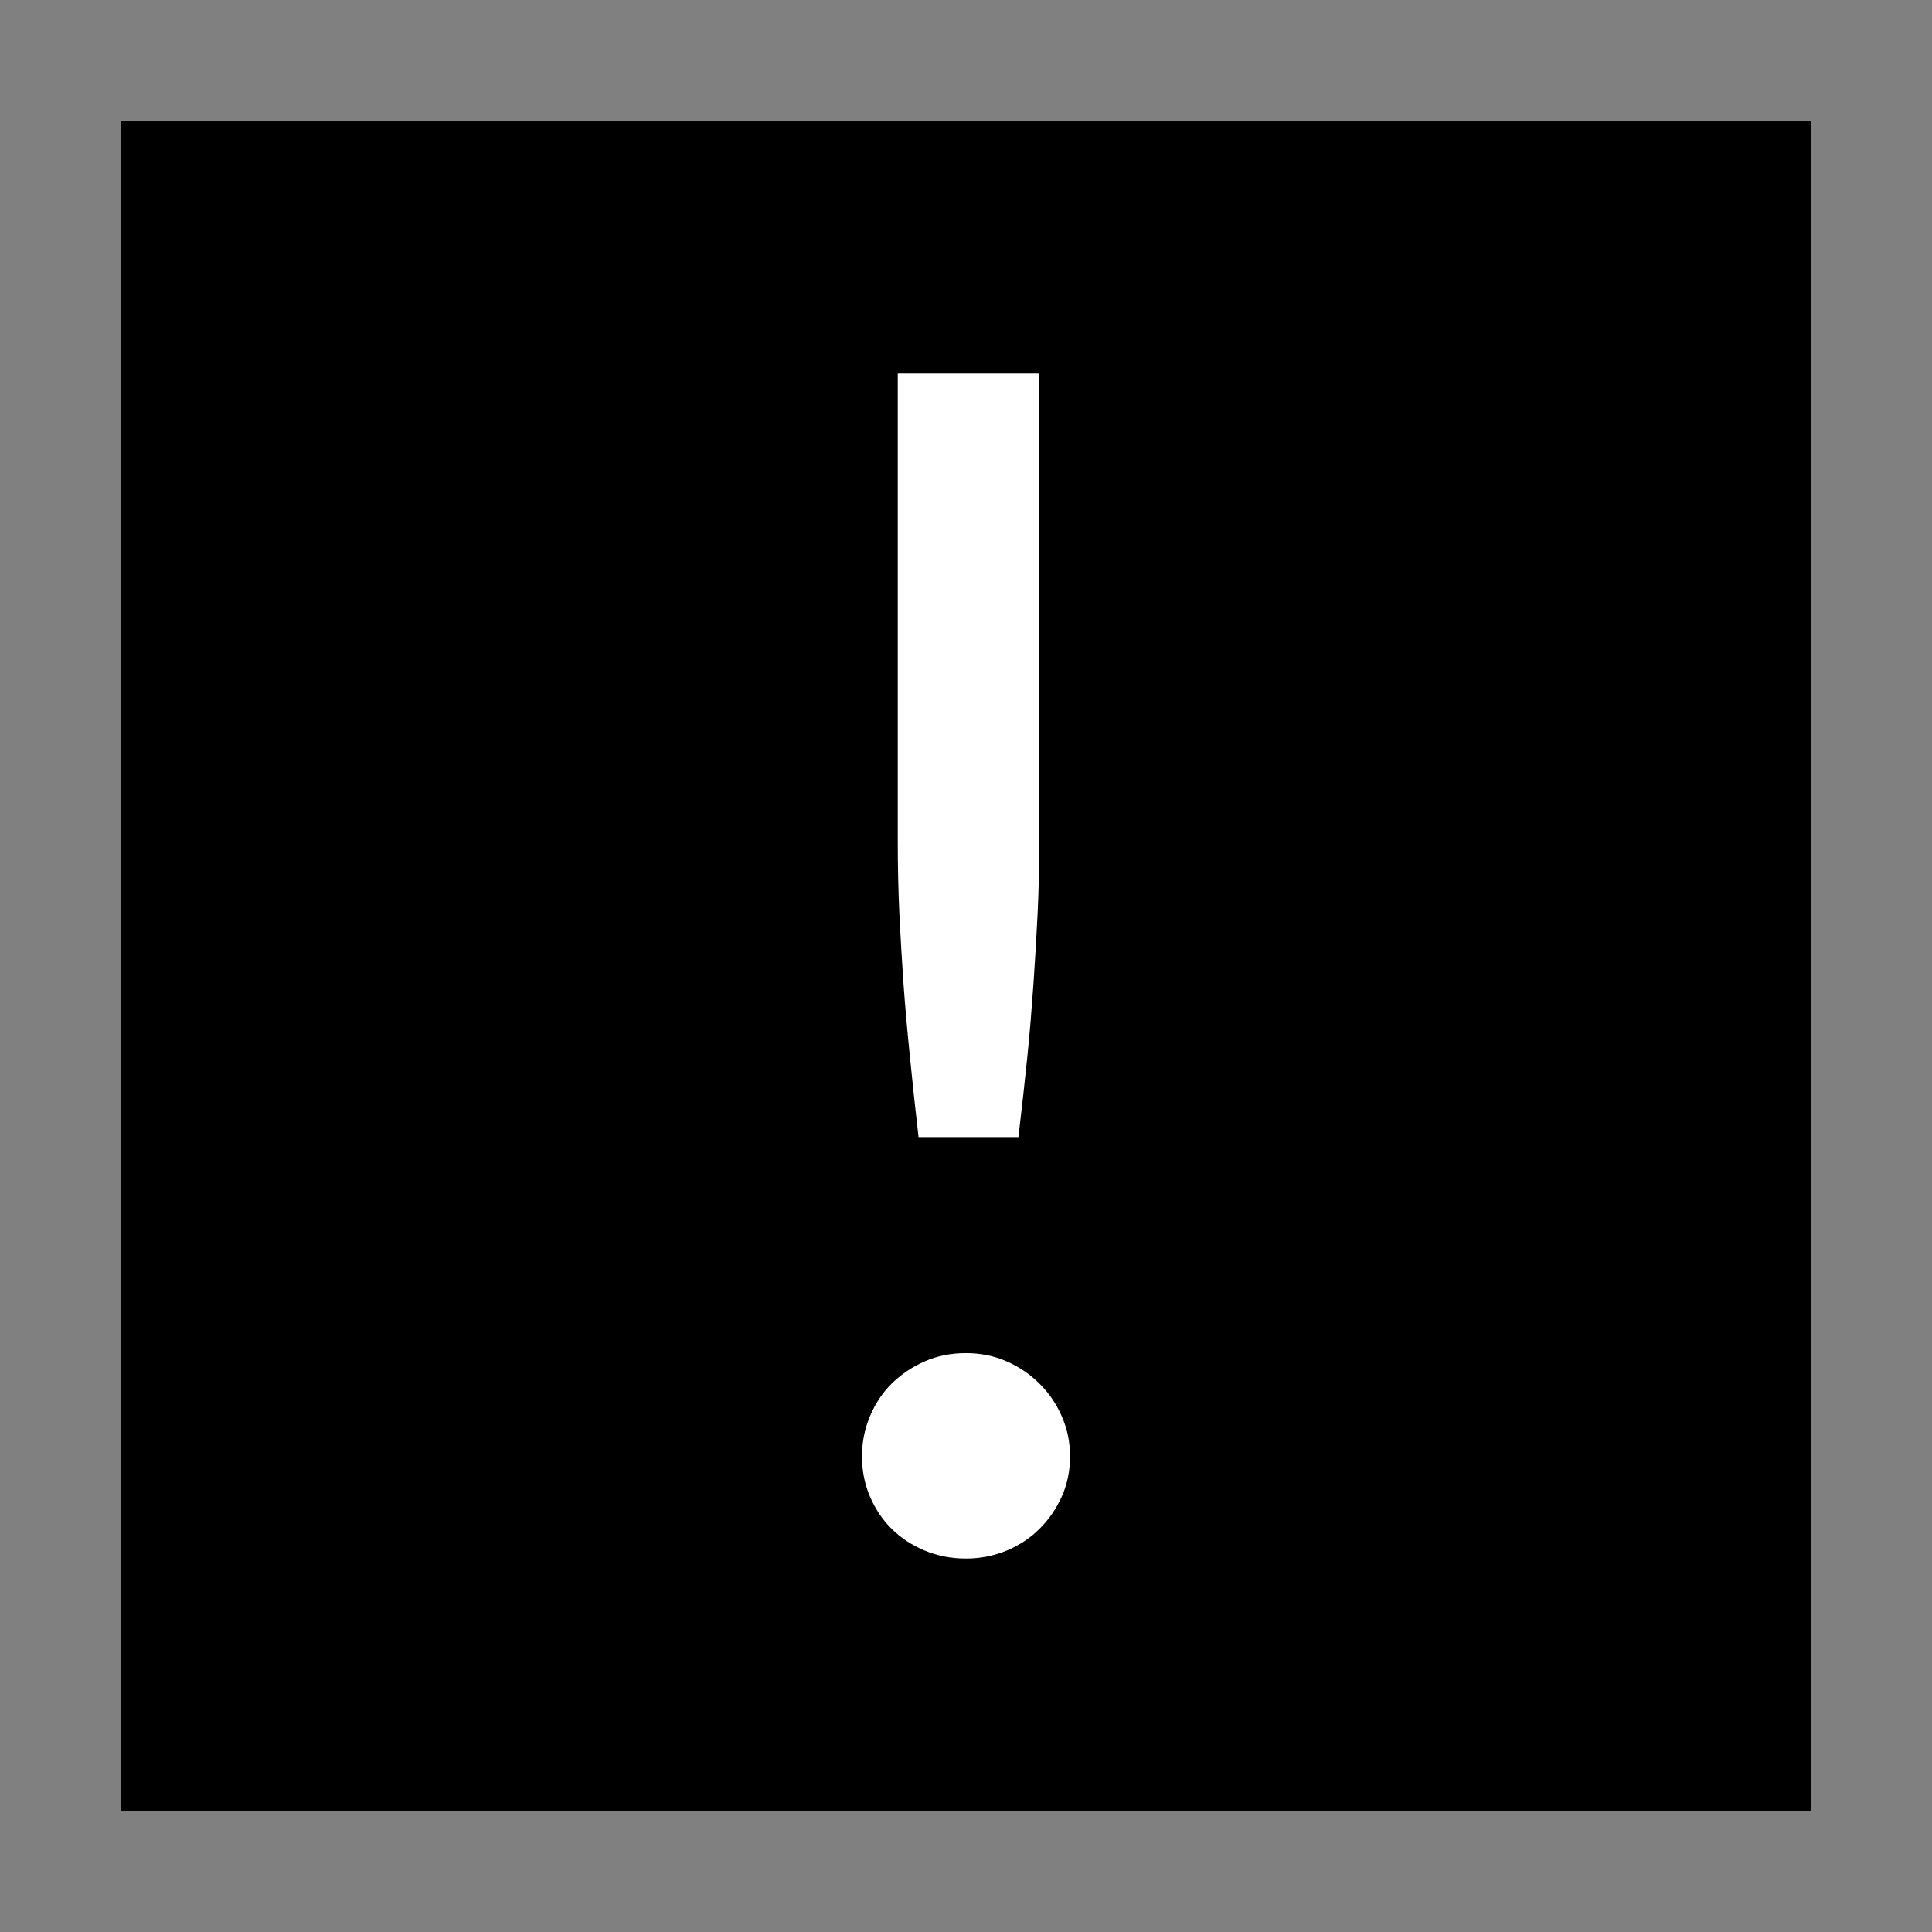 <?xml version="1.0" encoding="UTF-8"?>
<!DOCTYPE svg PUBLIC "-//W3C//DTD SVG 1.1//EN" "http://www.w3.org/Graphics/SVG/1.1/DTD/svg11.dtd">
<svg xmlns="http://www.w3.org/2000/svg" xml:space="preserve" width="64px" height="64px" version="1.1" shape-rendering="geometricPrecision" text-rendering="geometricPrecision" image-rendering="optimizeQuality" fill-rule="evenodd" clip-rule="evenodd"
viewBox="0 0 6400000 6400000"
 xmlns:xlink="http://www.w3.org/1999/xlink">
 <rect x="0" y="0" width="6400000" height="6400000" fill="#808080" stroke="none"/>
 <g id="Warstwa">
  <polygon fill="{color}" points="399926,399926 6000074,399926 6000074,6000074 399926,6000074 "/>
  <path fill="#FFFFFF" fill-rule="nonzero" d="M3442601 1237102l0 1550924c0,81261 -1653,160750 -5433,238468 -3661,77836 -8386,155435 -13819,234097 -5669,78663 -11811,159097 -20315,241302 -8268,82206 -18307,170790 -29410,264807l-330831 0c-10984,-94017 -20197,-182601 -28465,-264807 -8267,-82205 -15590,-162639 -21260,-241302 -5433,-78662 -10039,-156261 -13819,-234097 -3543,-77718 -5315,-157207 -5315,-238468l0 -1550924 468667 0zm-587251 3586934c0,-46891 9213,-91301 26575,-132758 17481,-41693 41457,-77835 72521,-108426 31299,-30827 68150,-55277 109489,-73348 41339,-18071 86340,-27047 136065,-27047 47835,0 92836,8976 134057,27047 41575,18071 77481,42521 108544,73348 31300,30591 56103,66733 74529,108426 18307,41457 27520,85867 27520,132758 0,48780 -9213,93190 -27520,133820 -18426,40513 -43229,76891 -74529,107482 -31063,30827 -66969,54213 -108544,71457 -41221,17127 -86222,26103 -134057,26103 -49725,0 -94726,-8976 -136065,-26103 -41339,-17244 -78190,-40630 -109489,-71457 -31064,-30591 -55040,-66969 -72521,-107482 -17362,-40630 -26575,-85040 -26575,-133820z"/>
 </g>
</svg>
